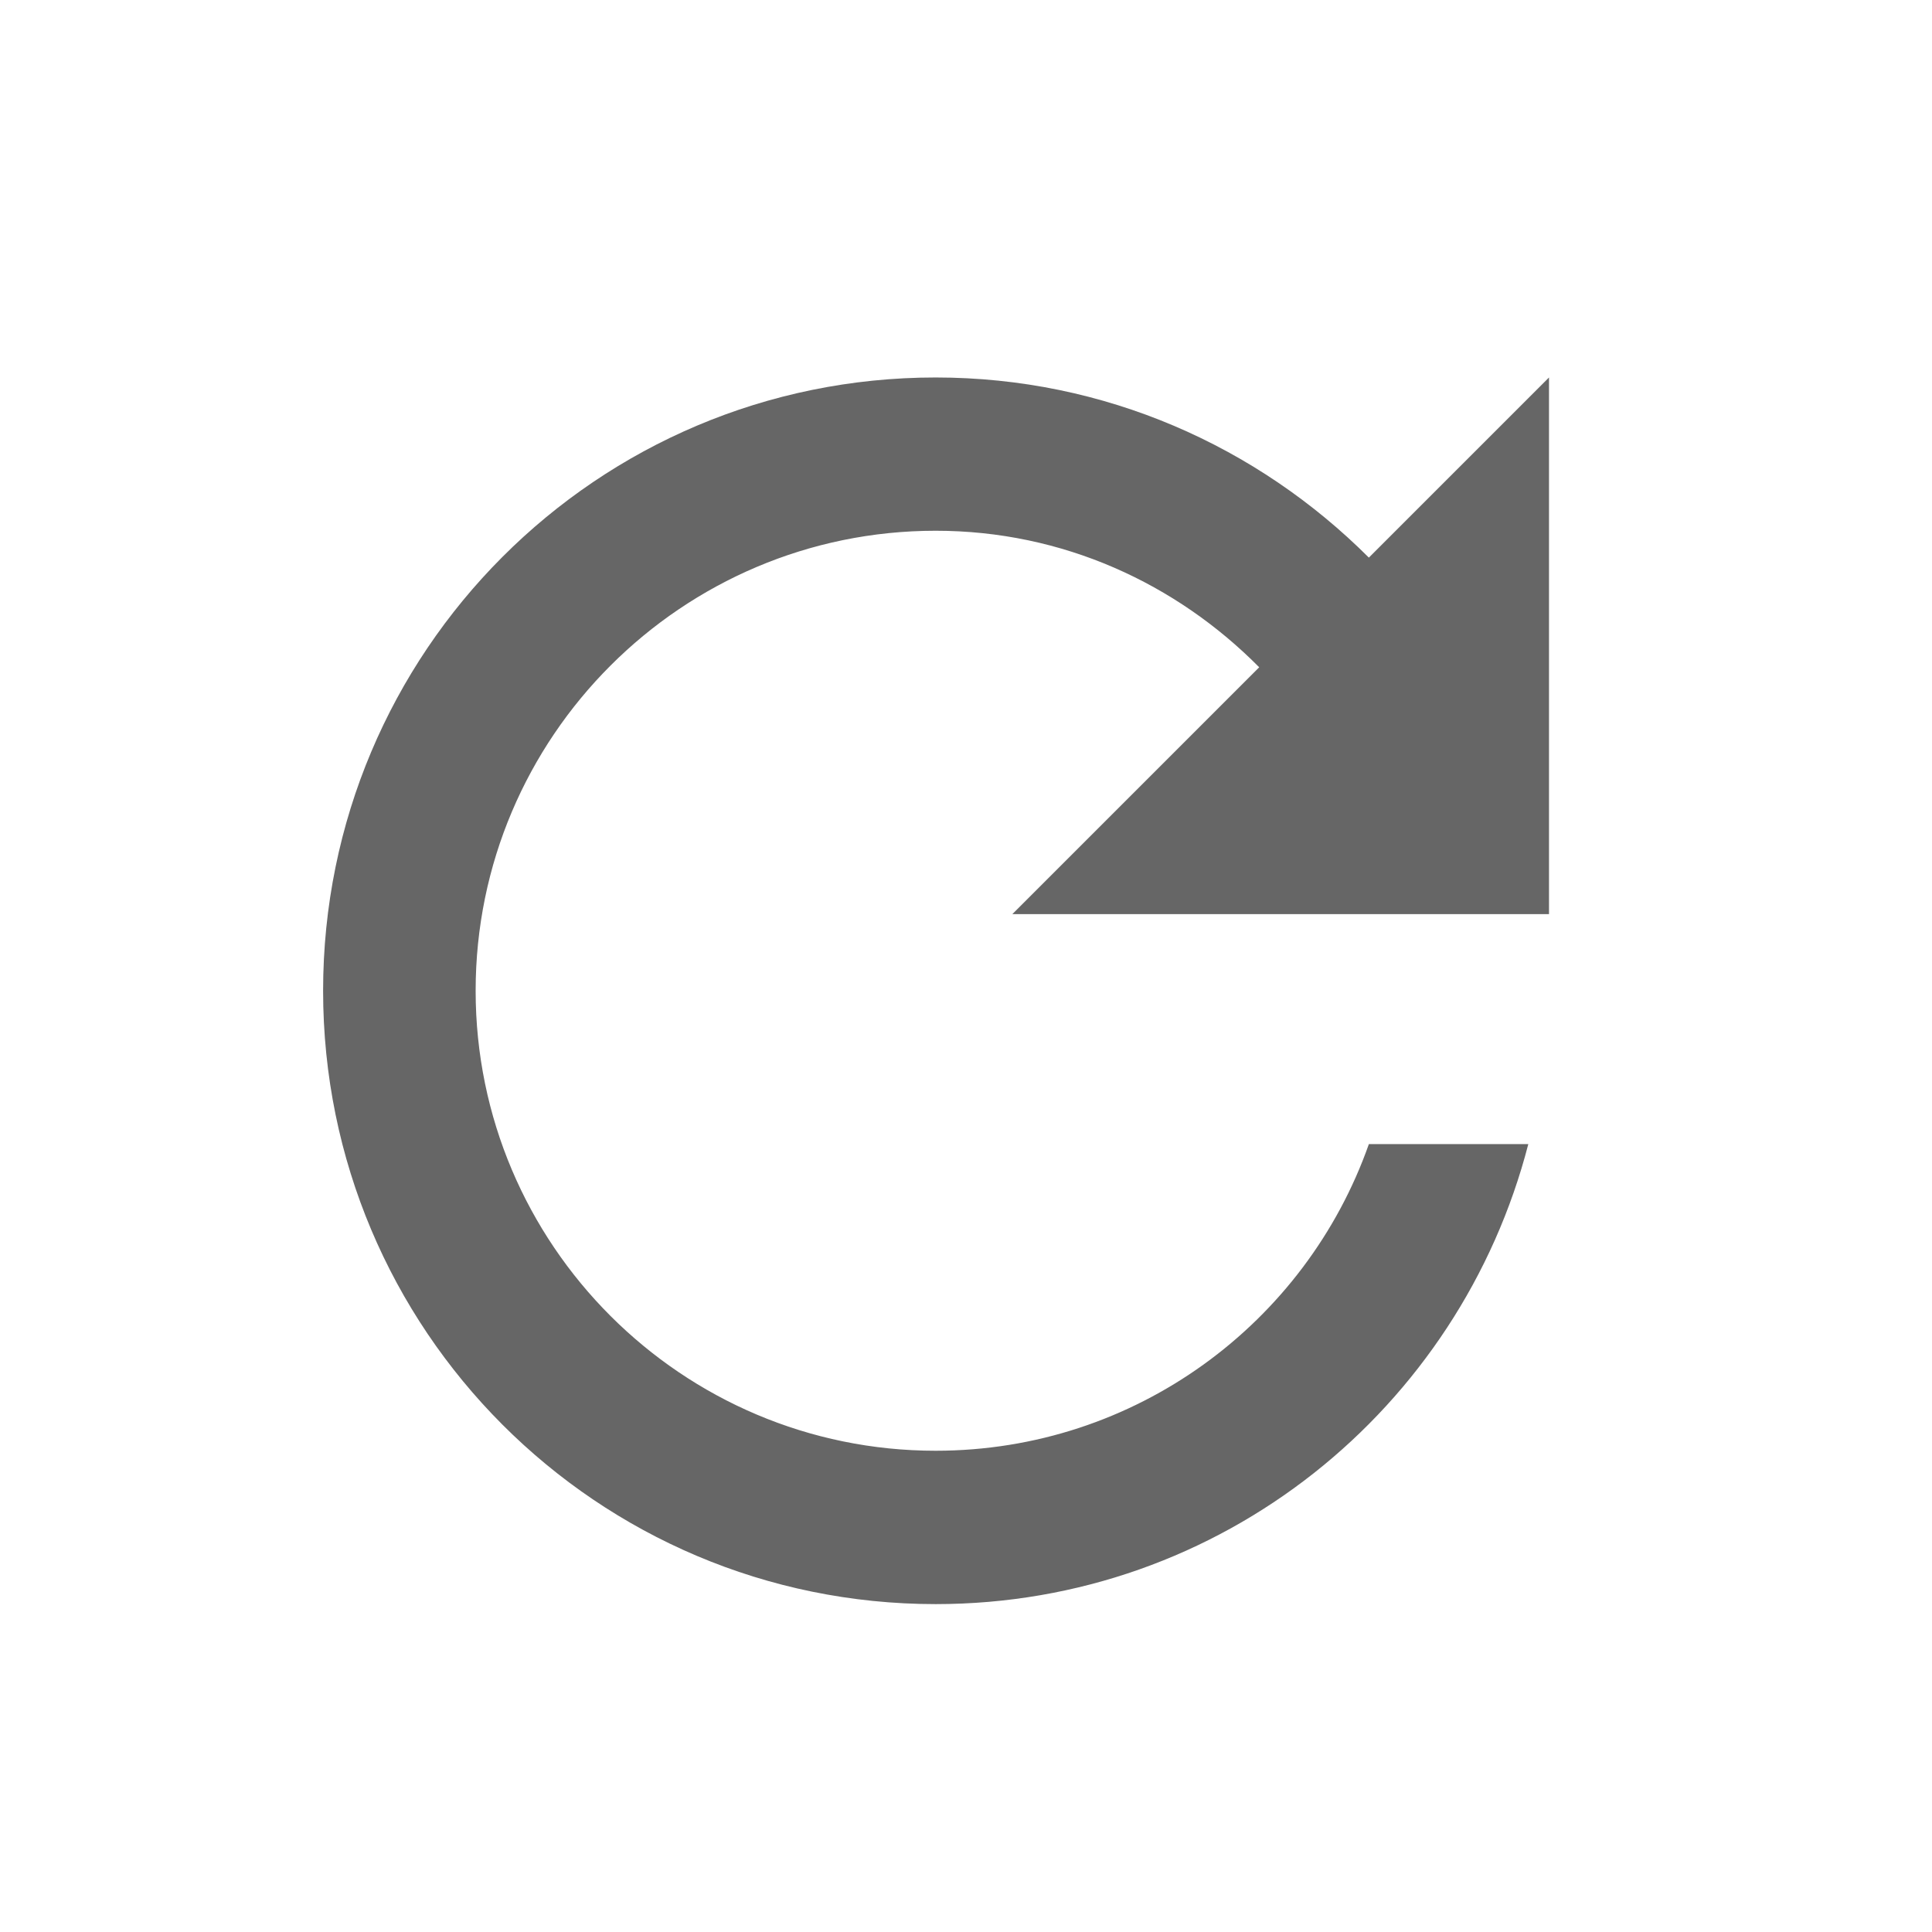 <svg width="21" height="21" viewBox="0 0 21 21" fill="none" xmlns="http://www.w3.org/2000/svg">
    <g clip-path="url(#clip0_11662_5190)">
        <path d="M14.879 6.061C13.67 4.853 12.012 4.103 10.17 4.103C6.487 4.103 3.512 7.086 3.512 10.769C3.512 14.453 6.487 17.436 10.17 17.436C13.279 17.436 15.87 15.311 16.612 12.436H14.879C14.195 14.378 12.345 15.769 10.17 15.769C7.412 15.769 5.17 13.528 5.17 10.769C5.17 8.011 7.412 5.769 10.17 5.769C11.554 5.769 12.787 6.344 13.687 7.253L11.004 9.936H16.837V4.103L14.879 6.061Z"
              fill="currentColor" fill-opacity="0.6"/>
    </g>
    <defs>
        <clipPath id="clip0_11662_5190">
            <rect width="20" height="20" fill="currentColor" transform="translate(0.17 0.769)"/>
        </clipPath>
    </defs>
</svg>
